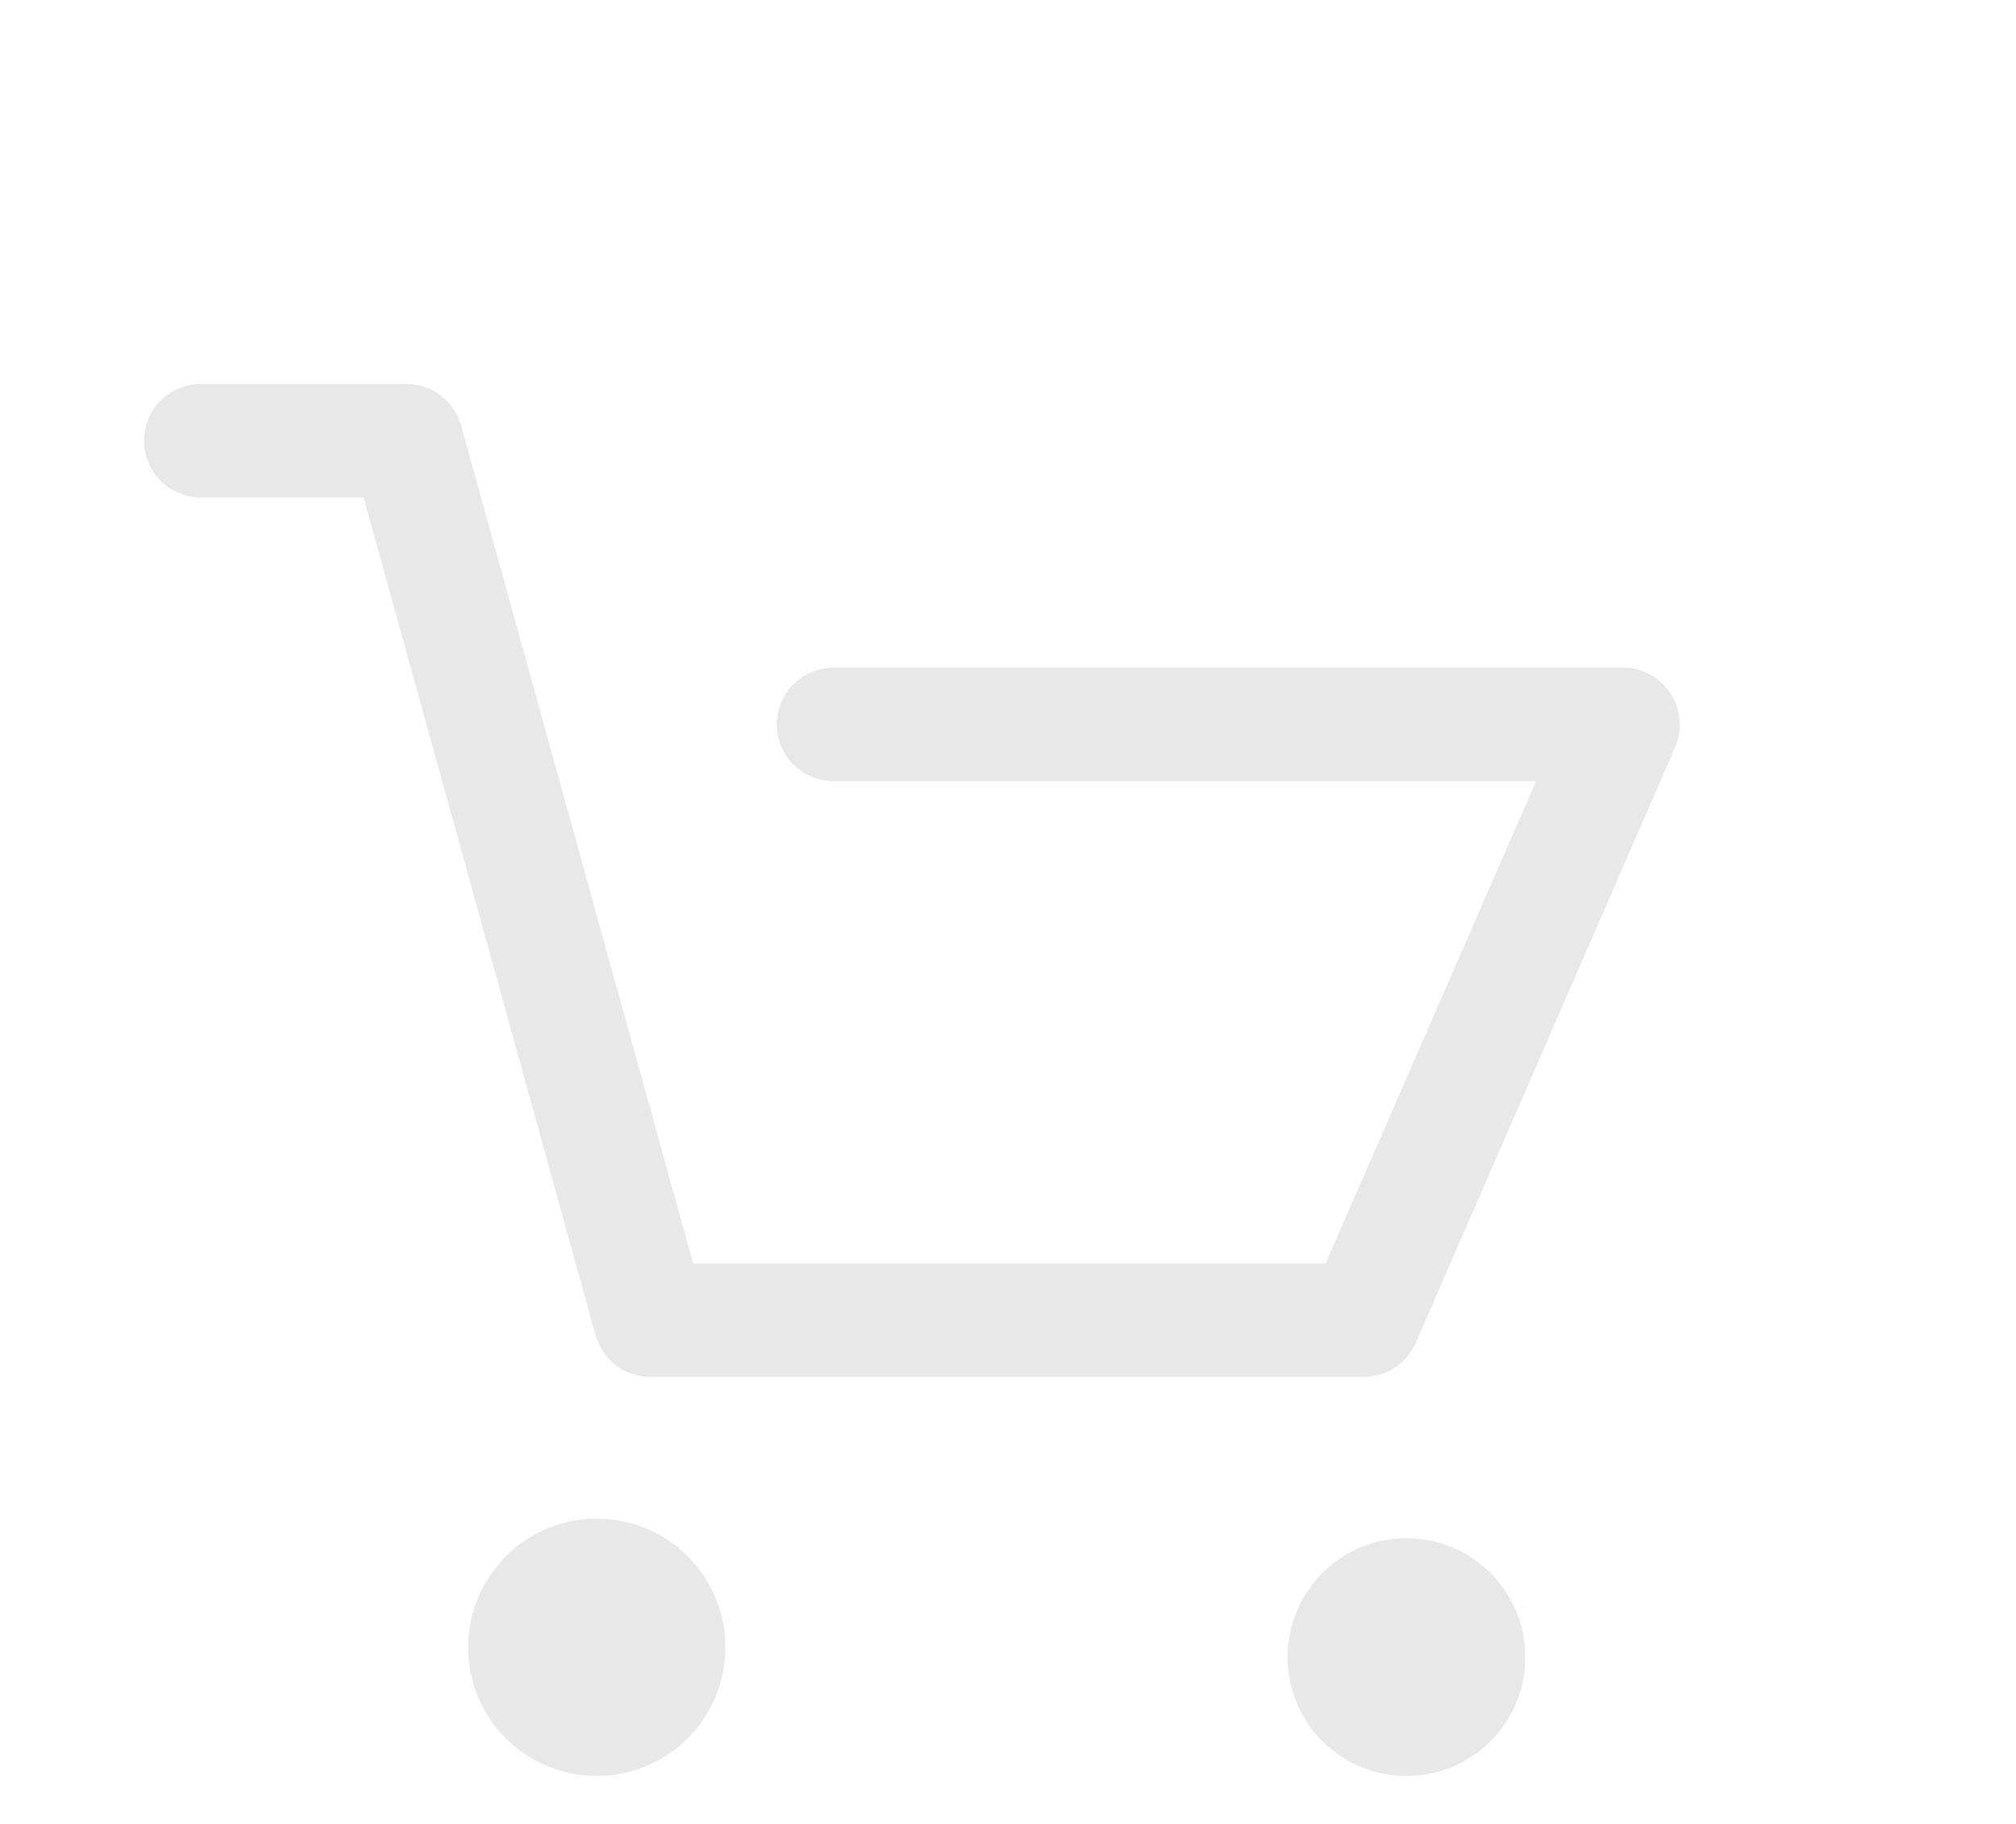 <svg width="42" height="38" viewBox="0 0 42 38" fill="none" xmlns="http://www.w3.org/2000/svg">
<g clip-path="url(#clip0_1_23)">
<path d="M29.201 37C28.553 36.974 27.942 36.695 27.497 36.223C27.053 35.751 26.811 35.123 26.825 34.475C26.838 33.827 27.104 33.21 27.567 32.756C28.03 32.302 28.653 32.048 29.301 32.048C29.949 32.048 30.572 32.302 31.035 32.756C31.498 33.21 31.764 33.827 31.777 34.475C31.791 35.123 31.549 35.751 31.105 36.223C30.66 36.695 30.049 36.974 29.401 37H29.201ZM9.753 34.32C9.753 33.79 9.91 33.272 10.205 32.831C10.499 32.39 10.918 32.047 11.407 31.844C11.897 31.641 12.436 31.588 12.956 31.692C13.476 31.795 13.953 32.05 14.328 32.425C14.703 32.8 14.958 33.277 15.062 33.797C15.165 34.317 15.112 34.856 14.909 35.346C14.706 35.835 14.363 36.254 13.922 36.548C13.481 36.843 12.963 37 12.433 37C12.081 37 11.732 36.931 11.407 36.797C11.081 36.662 10.786 36.465 10.537 36.216C10.288 35.967 10.09 35.671 9.955 35.346C9.82 35.021 9.751 34.672 9.751 34.32H9.753ZM13.553 28.686C13.293 28.687 13.041 28.602 12.834 28.446C12.627 28.289 12.478 28.069 12.408 27.819L7.575 10.364H4.182C3.869 10.364 3.568 10.239 3.346 10.018C3.125 9.796 3 9.495 3 9.182C3 8.869 3.125 8.568 3.346 8.346C3.568 8.125 3.869 8 4.182 8H8.463C8.723 7.999 8.975 8.084 9.182 8.241C9.388 8.397 9.538 8.618 9.607 8.868L14.44 26.323H27.618L32.001 16.275H17.401C17.243 16.28 17.085 16.252 16.938 16.195C16.79 16.138 16.656 16.051 16.542 15.941C16.429 15.831 16.339 15.699 16.277 15.553C16.215 15.407 16.184 15.251 16.184 15.092C16.184 14.934 16.215 14.778 16.277 14.632C16.339 14.486 16.429 14.354 16.542 14.244C16.656 14.134 16.79 14.047 16.938 13.99C17.085 13.933 17.243 13.905 17.401 13.91H33.814C34.01 13.91 34.202 13.959 34.374 14.052C34.547 14.145 34.693 14.279 34.8 14.443C34.908 14.607 34.973 14.796 34.991 14.991C35.008 15.187 34.977 15.384 34.9 15.565L29.495 27.977C29.403 28.188 29.251 28.367 29.058 28.493C28.866 28.619 28.641 28.686 28.411 28.686H13.553Z" fill="#E8E8E8"/>
</g>
<defs>
<clipPath id="clip0_1_23">
<rect width="32" height="29" fill="white" transform="translate(3 8)"/>
</clipPath>
</defs>
</svg>
